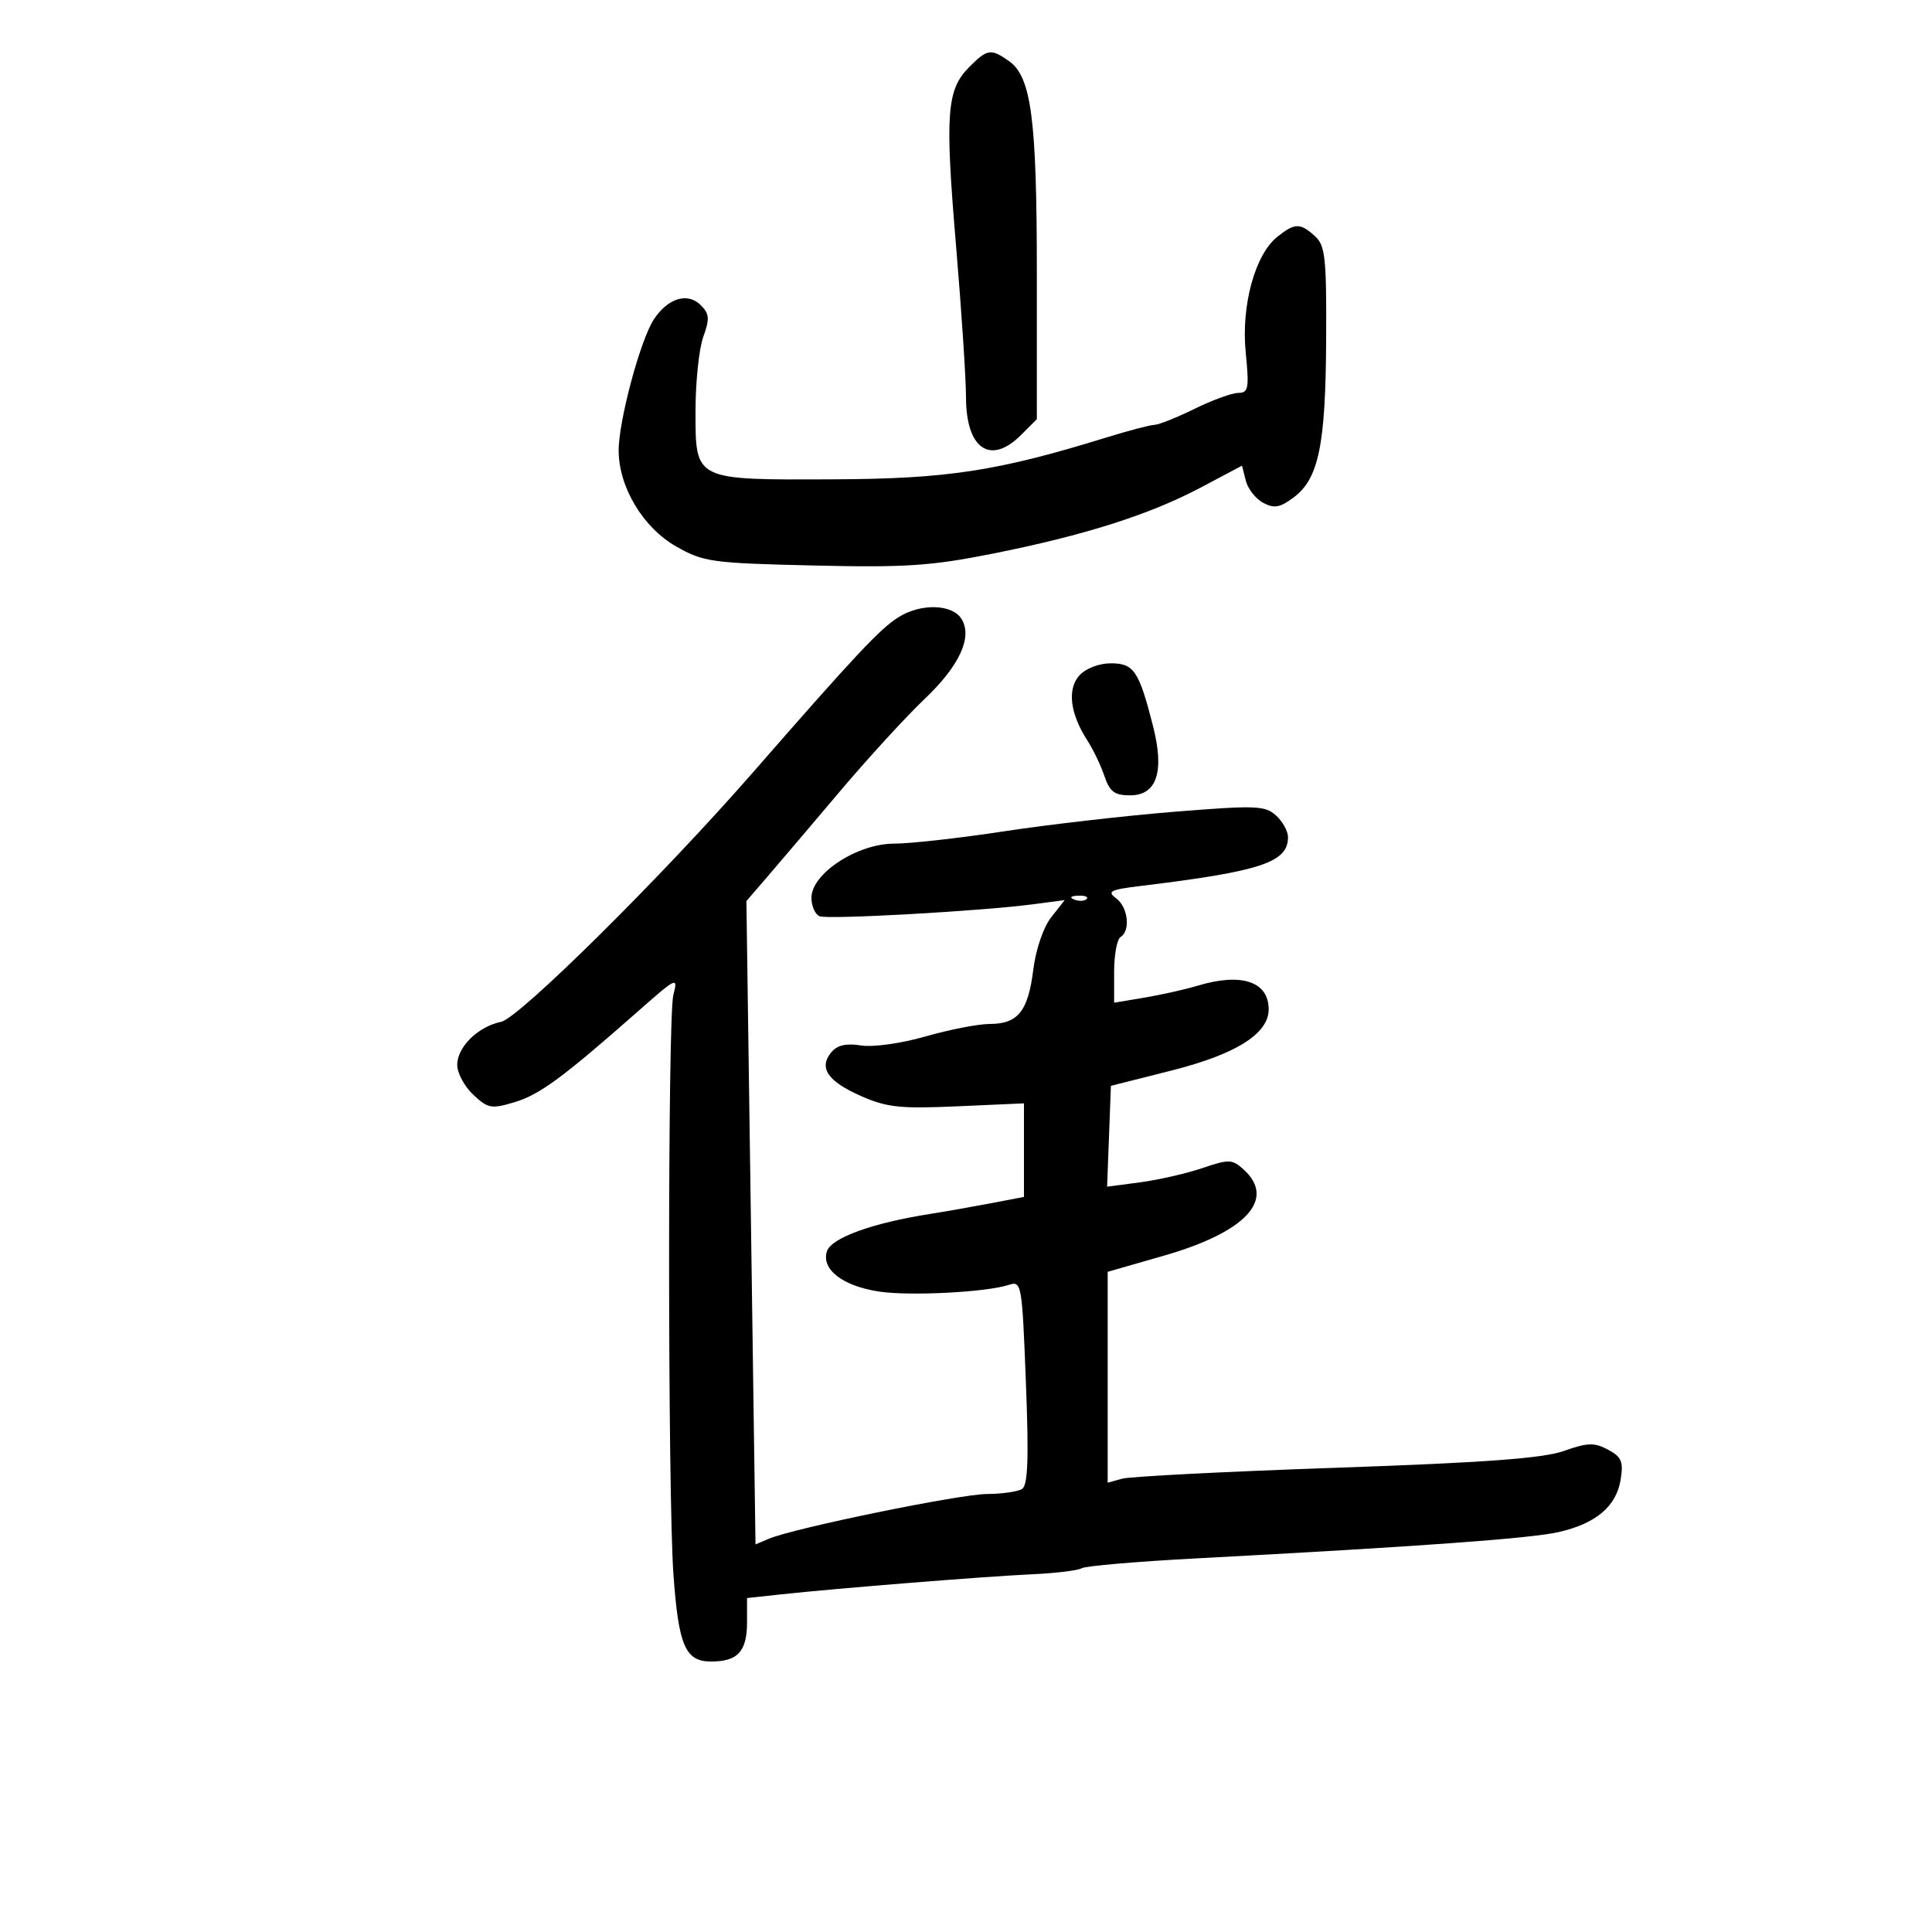 <svg xmlns="http://www.w3.org/2000/svg" width="300" height="300" viewBox="0 0 300 300" version="1.1">
	<path d="M 150.521 10.388 C 146.997 13.912, 146.719 17.596, 148.440 37.983 C 149.298 48.149, 150 58.804, 150 61.662 C 150 69.701, 153.784 72.307, 158.545 67.545 L 161 65.091 161 42.488 C 161 18.407, 160.145 11.915, 156.651 9.468 C 153.858 7.512, 153.316 7.593, 150.521 10.388 M 198.340 36.772 C 194.868 39.550, 192.709 47.460, 193.434 54.750 C 193.986 60.304, 193.858 61.001, 192.278 61.009 C 191.300 61.014, 188.250 62.125, 185.500 63.478 C 182.750 64.831, 179.947 65.952, 179.271 65.969 C 178.595 65.986, 175.220 66.873, 171.771 67.940 C 154.931 73.150, 147.078 74.355, 129.500 74.429 C 107.685 74.520, 108 74.676, 108 63.786 C 108 59.307, 108.542 54.143, 109.204 52.311 C 110.220 49.503, 110.159 48.730, 108.816 47.387 C 106.777 45.349, 103.699 46.284, 101.525 49.602 C 99.416 52.821, 96.042 65.427, 96.065 70 C 96.093 75.664, 99.865 81.934, 105 84.857 C 109.234 87.266, 110.489 87.441, 126.224 87.809 C 140.559 88.145, 144.547 87.882, 154.140 85.972 C 168.407 83.131, 178.551 79.903, 186.536 75.663 L 192.860 72.305 193.442 74.624 C 193.762 75.899, 194.974 77.451, 196.137 78.073 C 197.851 78.991, 198.745 78.834, 200.873 77.246 C 204.757 74.346, 205.838 69.135, 205.923 52.905 C 205.991 39.976, 205.791 38.121, 204.171 36.655 C 201.889 34.590, 201.047 34.607, 198.340 36.772 M 139.500 95.850 C 136.610 97.675, 132.831 101.706, 116.891 119.968 C 102.803 136.108, 80.616 158.081, 77.819 158.664 C 74.208 159.416, 71 162.568, 71 165.365 C 71 166.622, 72.119 168.703, 73.487 169.988 C 75.762 172.125, 76.308 172.224, 79.879 171.155 C 83.783 169.985, 87.405 167.319, 99.106 157.004 C 105.118 151.703, 105.312 151.614, 104.554 154.504 C 103.669 157.874, 103.684 232.121, 104.572 244.500 C 105.367 255.579, 106.416 258, 110.421 258 C 114.574 258, 116 256.434, 116 251.872 L 116 248.144 121.250 247.576 C 130.076 246.622, 153.108 244.777, 160.224 244.455 C 163.923 244.287, 167.413 243.863, 167.980 243.512 C 168.548 243.161, 176.547 242.475, 185.756 241.986 C 220.315 240.153, 237.636 238.896, 242 237.905 C 247.815 236.584, 250.977 233.917, 251.651 229.765 C 252.106 226.956, 251.802 226.232, 249.689 225.101 C 247.570 223.967, 246.525 223.998, 242.844 225.302 C 239.604 226.450, 230.620 227.114, 207.500 227.913 C 190.450 228.502, 175.488 229.265, 174.250 229.609 L 172 230.233 172 213.860 L 172 197.486 180.689 194.993 C 193.491 191.320, 198.212 186.217, 193.093 181.584 C 191.338 179.995, 190.828 179.979, 186.702 181.380 C 184.236 182.217, 179.899 183.210, 177.065 183.586 L 171.911 184.269 172.206 176.439 L 172.500 168.609 182 166.208 C 191.933 163.697, 197 160.499, 197 156.741 C 197 152.419, 192.786 151.006, 185.993 153.052 C 184.072 153.631, 180.363 154.464, 177.750 154.903 L 173 155.701 173 150.910 C 173 148.274, 173.450 145.840, 174 145.500 C 175.587 144.519, 175.162 140.839, 173.305 139.481 C 171.856 138.421, 172.401 138.145, 177.055 137.580 C 195.794 135.305, 200 133.916, 200 130 C 200 129.070, 199.159 127.549, 198.131 126.618 C 196.434 125.083, 194.983 125.030, 182.381 126.047 C 174.746 126.663, 162.848 128.029, 155.939 129.083 C 149.031 130.137, 141.336 131, 138.839 131 C 133.113 131, 126 135.653, 126 139.399 C 126 140.712, 126.575 142.007, 127.278 142.276 C 128.659 142.806, 152.394 141.474, 160.414 140.415 L 165.328 139.767 163.230 142.435 C 162.010 143.986, 160.843 147.406, 160.444 150.602 C 159.641 157.031, 158.054 159, 153.675 159 C 151.925 159, 147.450 159.870, 143.730 160.934 C 139.902 162.029, 135.542 162.638, 133.686 162.337 C 131.408 161.967, 130.006 162.288, 129.092 163.389 C 127.090 165.802, 128.496 167.889, 133.661 170.174 C 137.703 171.962, 139.763 172.184, 148.673 171.787 L 159 171.328 159 178.593 L 159 185.858 153.750 186.859 C 150.863 187.410, 146.700 188.142, 144.500 188.486 C 135.466 189.900, 129.066 192.216, 128.401 194.312 C 127.508 197.127, 130.871 199.708, 136.540 200.558 C 141.281 201.269, 153.113 200.663, 156.592 199.530 C 158.639 198.864, 158.698 199.193, 159.301 214.641 C 159.763 226.466, 159.614 230.626, 158.709 231.201 C 158.044 231.624, 155.605 231.976, 153.289 231.985 C 149.060 232, 123.322 237.276, 119.407 238.930 L 117.314 239.814 116.607 189.867 L 115.901 139.919 119.201 136.090 C 121.015 133.985, 126.066 128.040, 130.425 122.881 C 134.784 117.721, 140.716 111.250, 143.608 108.500 C 149.008 103.364, 151.054 98.904, 149.296 96.095 C 147.849 93.782, 142.968 93.660, 139.500 95.850 M 167.606 104.882 C 165.684 107.006, 166.158 110.834, 168.858 115 C 169.750 116.375, 170.934 118.850, 171.490 120.500 C 172.310 122.935, 173.061 123.500, 175.476 123.500 C 179.634 123.500, 180.848 119.846, 179.044 112.757 C 176.859 104.168, 176.075 103, 172.494 103 C 170.646 103, 168.595 103.790, 167.606 104.882 M 166.813 139.683 C 167.534 139.972, 168.397 139.936, 168.729 139.604 C 169.061 139.272, 168.471 139.036, 167.417 139.079 C 166.252 139.127, 166.015 139.364, 166.813 139.683" stroke="none" fill="black" fill-rule="evenodd"/>
</svg>